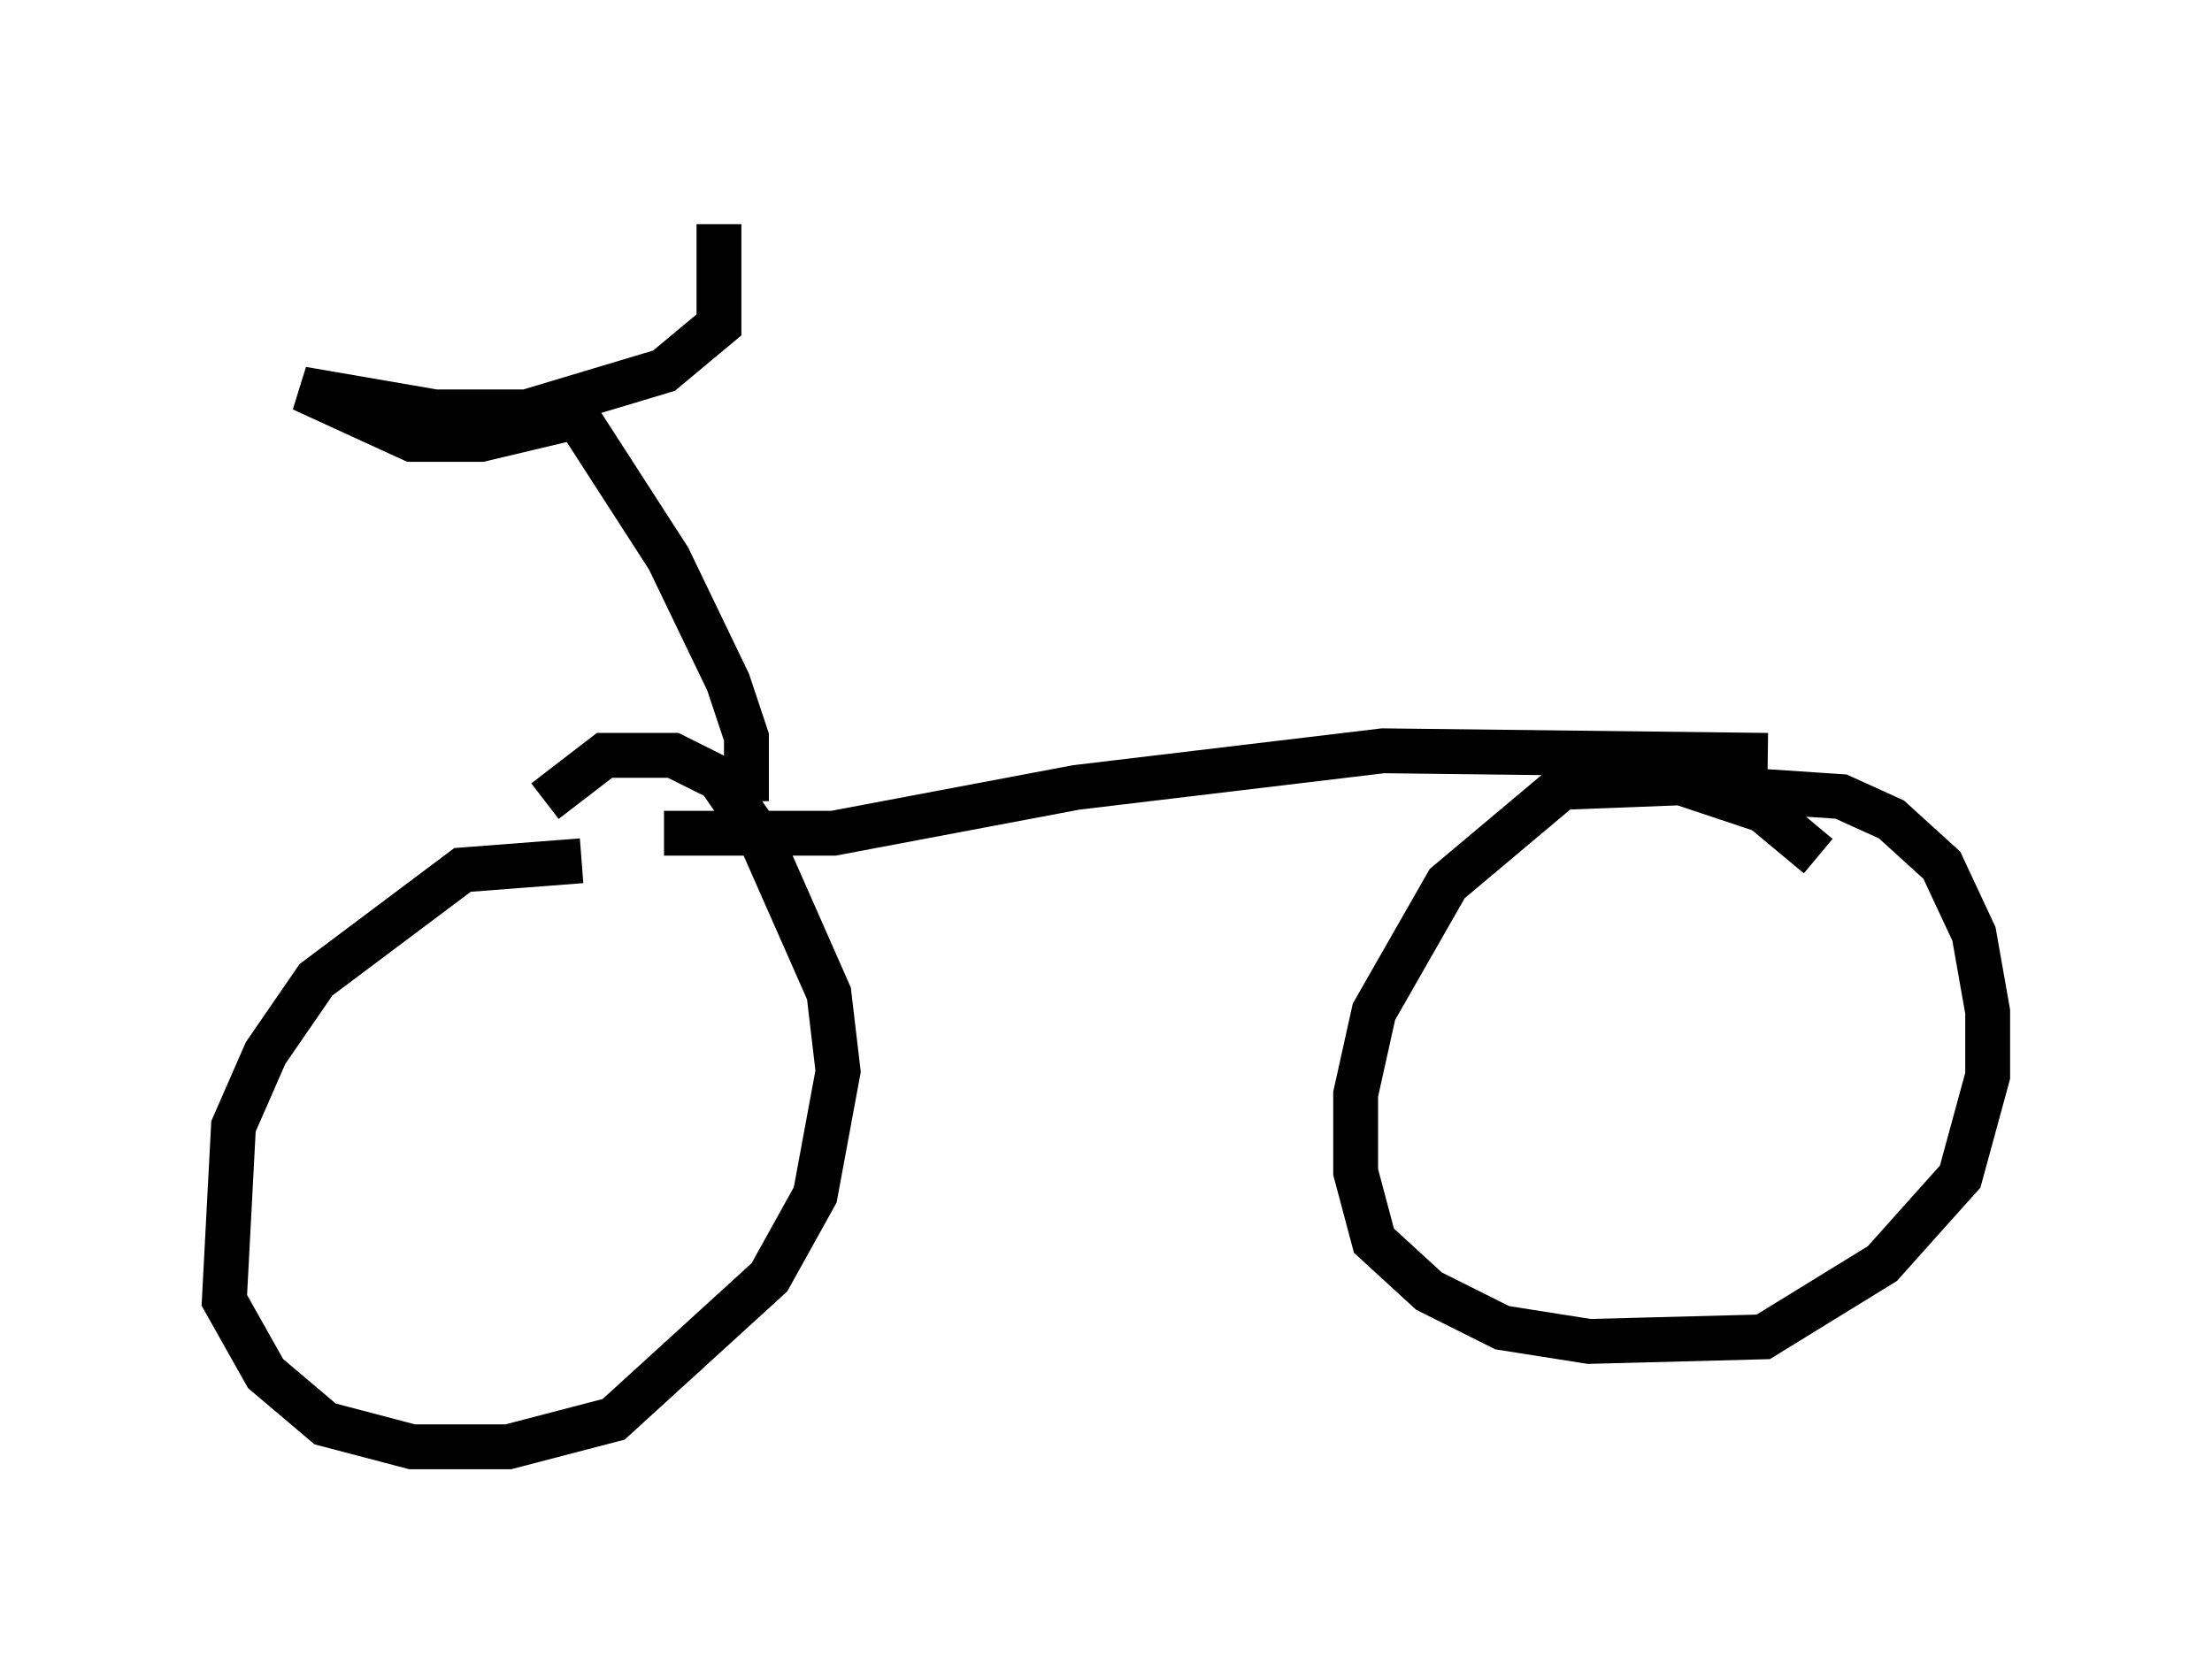 <?xml version="1.0" encoding="utf-8" ?>
<svg baseProfile="full" height="37.257" version="1.1" width="49.303" xmlns="http://www.w3.org/2000/svg" xmlns:ev="http://www.w3.org/2001/xml-events" xmlns:xlink="http://www.w3.org/1999/xlink"><defs /><rect fill="white" height="37.257" width="49.303" x="0" y="0" /><path d="M14.494, 19.496 m-1.531, -0.306 l-2.654, 0.204 -3.267, 2.45 l-1.123, 1.633 -0.715, 1.633 l-0.204, 3.879 0.919, 1.633 l1.327, 1.123 1.94, 0.51 l2.144, 0.0 2.348, -0.613 l3.471, -3.165 1.021, -1.838 l0.51, -2.756 -0.204, -1.735 l-1.531, -3.471 -0.919, -1.327 l-1.021, -0.51 -1.531, 0.0 l-1.327, 1.021 m28.379, 1.225 l-1.225, -1.021 -1.838, -0.613 l-2.654, 0.102 -2.552, 2.144 l-1.633, 2.858 -0.408, 1.838 l0.0, 1.735 0.408, 1.531 l1.225, 1.123 1.633, 0.817 l1.94, 0.306 3.879, -0.102 l2.654, -1.633 1.735, -1.94 l0.613, -2.246 0.0, -1.429 l-0.306, -1.735 -0.715, -1.531 l-1.123, -1.021 -1.123, -0.51 l-3.063, -0.204 m-23.173, 1.021 l3.777, 0.0 5.41, -1.021 l6.84, -0.817 8.575, 0.102 m-22.765, 1.021 l0.0, -1.429 -0.408, -1.225 l-1.327, -2.756 -2.042, -3.165 l-2.144, 0.51 -1.531, 0.0 l-2.45, -1.123 2.96, 0.51 l2.042, 0.0 3.063, -0.919 l1.225, -1.021 0.0, -2.246 " fill="none" stroke="black" stroke-width="1" /></svg>